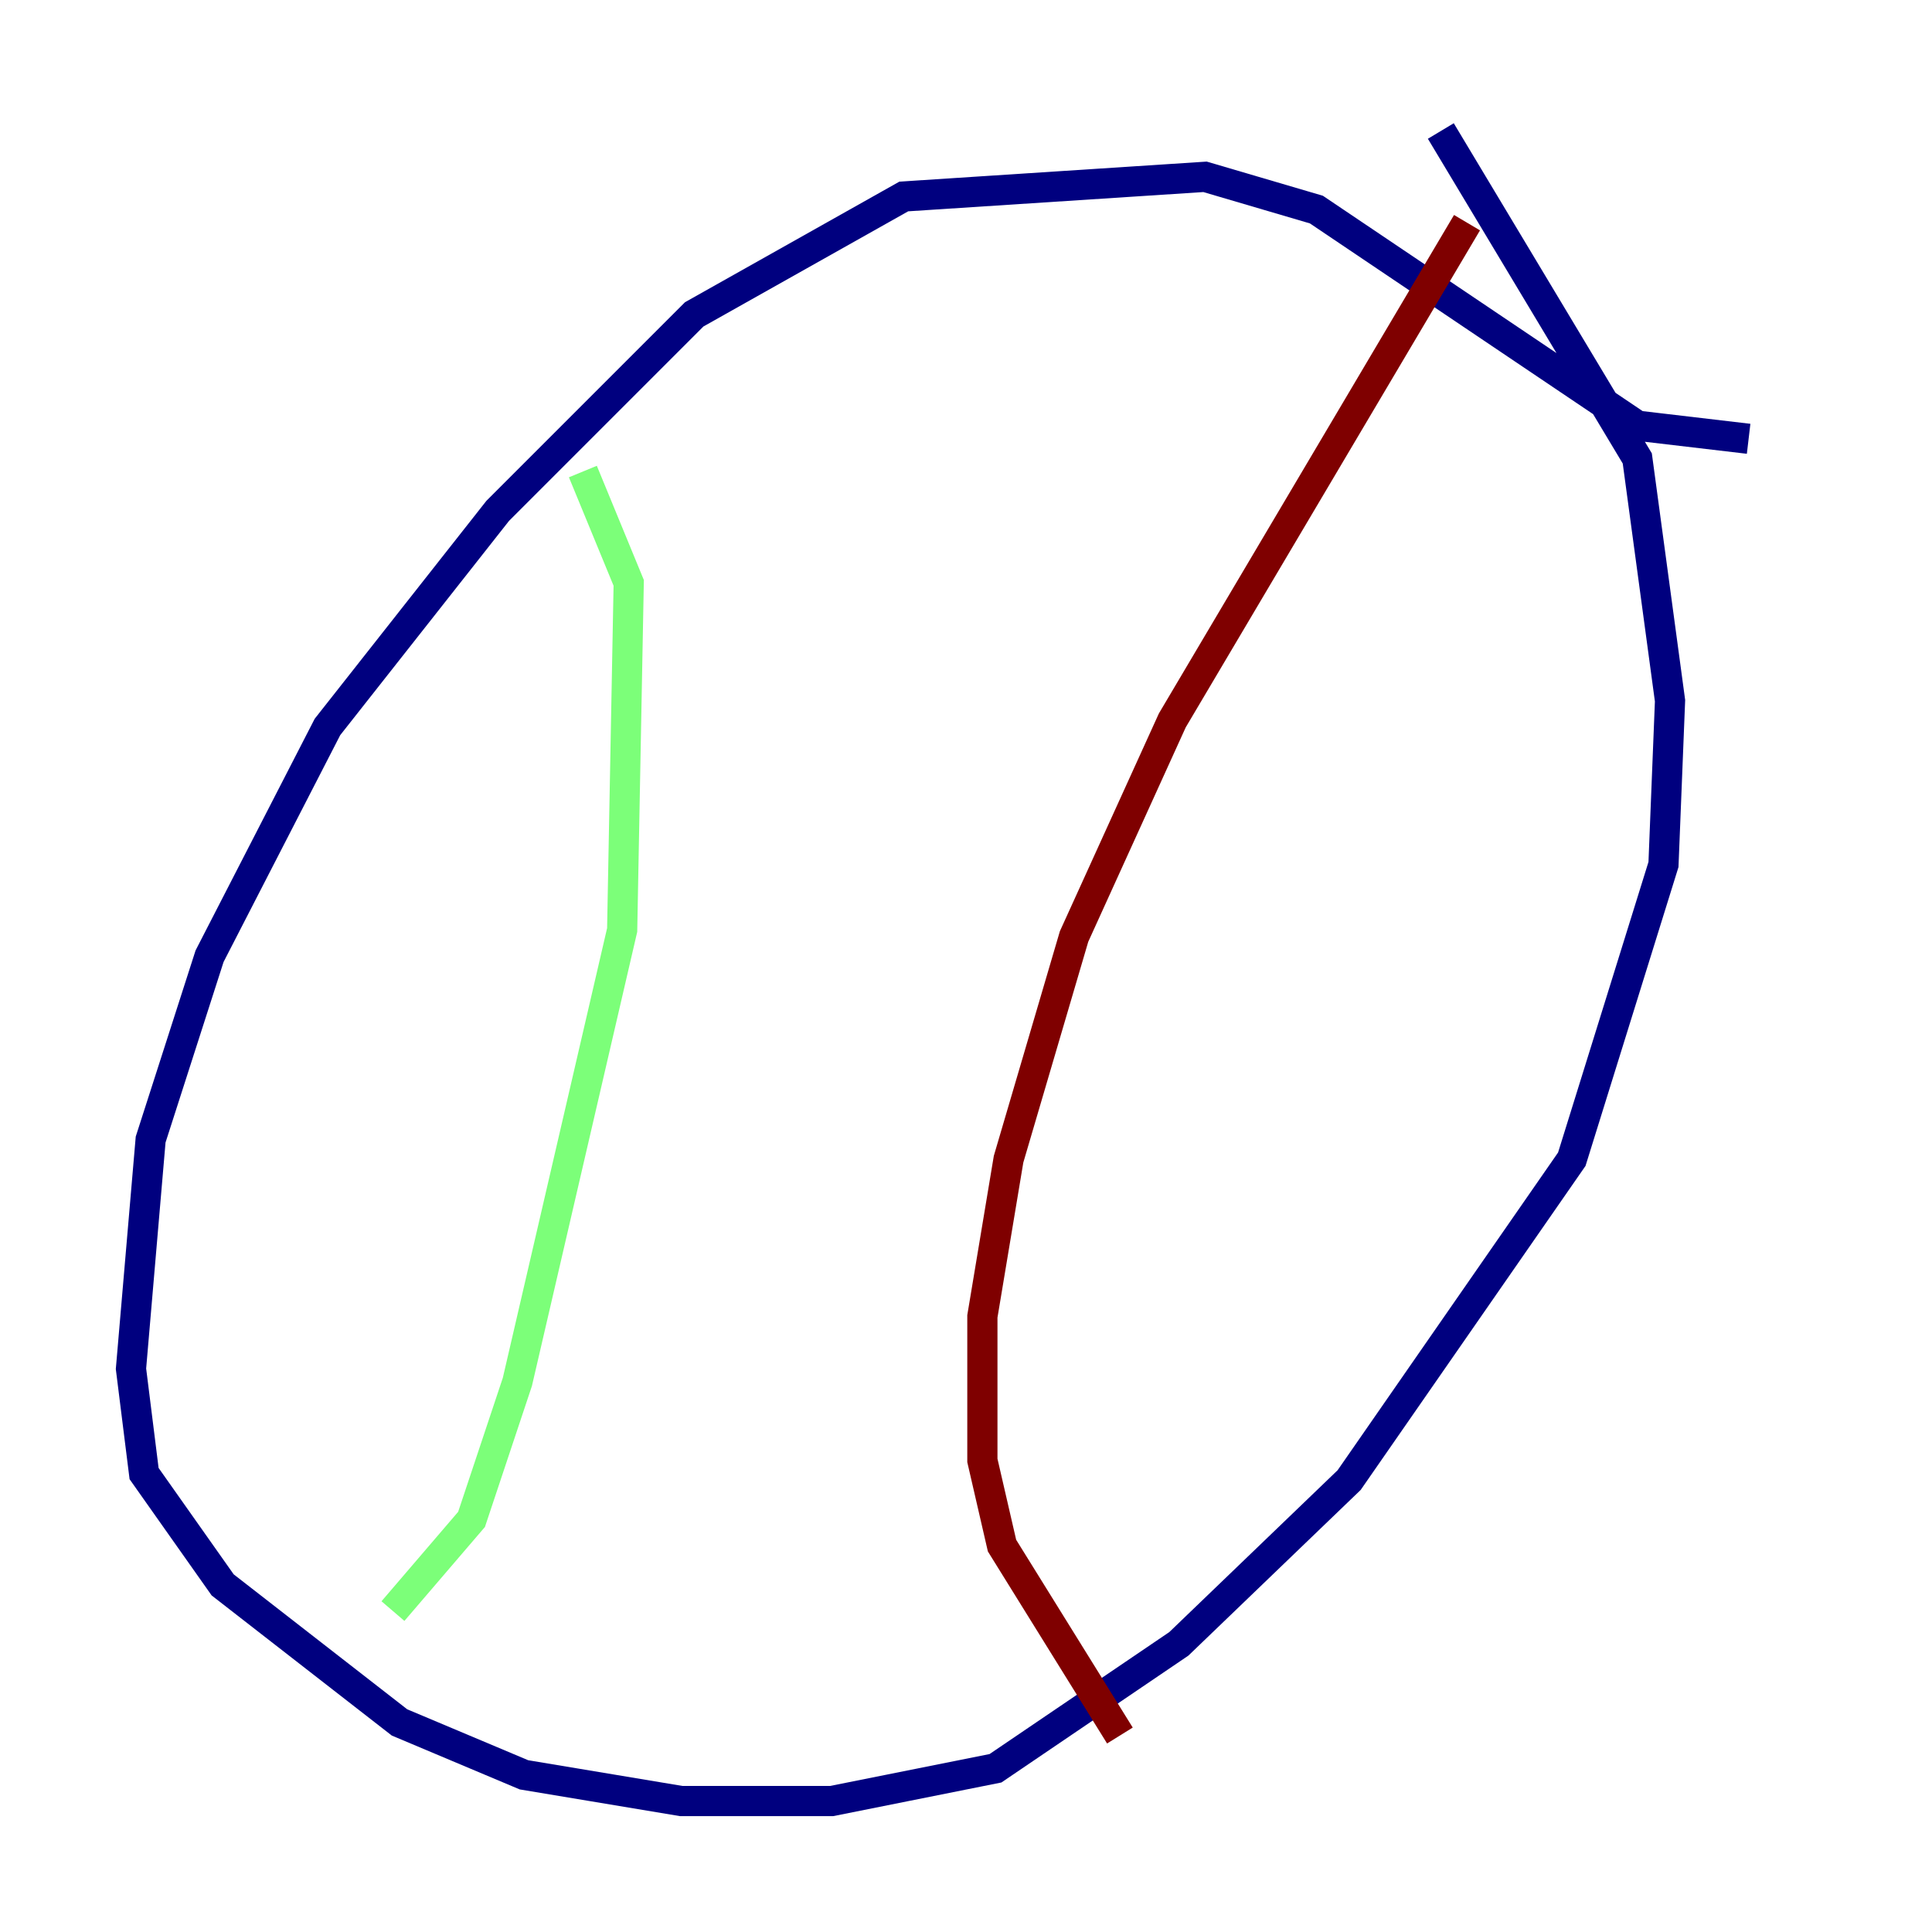 <?xml version="1.0" encoding="utf-8" ?>
<svg baseProfile="tiny" height="128" version="1.2" viewBox="0,0,128,128" width="128" xmlns="http://www.w3.org/2000/svg" xmlns:ev="http://www.w3.org/2001/xml-events" xmlns:xlink="http://www.w3.org/1999/xlink"><defs /><polyline fill="none" points="115.851,29.071 108.475,28.203 87.214,13.885 79.837,11.715 59.878,13.017 45.993,20.827 32.976,33.844 21.695,48.163 13.885,63.349 9.98,75.498 8.678,90.685 9.546,97.627 14.752,105.003 26.468,114.115 34.712,117.586 45.125,119.322 55.105,119.322 65.953,117.153 78.102,108.909 89.383,98.061 104.136,76.8 110.21,57.275 110.644,46.427 108.475,30.373 95.458,8.678" stroke="#00007f" stroke-width="2" /><polyline fill="none" points="38.617,31.241 41.654,38.617 41.22,61.614 34.278,91.552 31.241,100.664 26.034,106.739" stroke="#7cff79" stroke-width="2" /><polyline fill="none" points="97.193,14.752 77.668,47.729 71.159,62.047 66.82,76.8 65.085,87.214 65.085,96.759 66.386,102.4 74.197,114.983" stroke="#7f0000" stroke-width="2" /></svg>